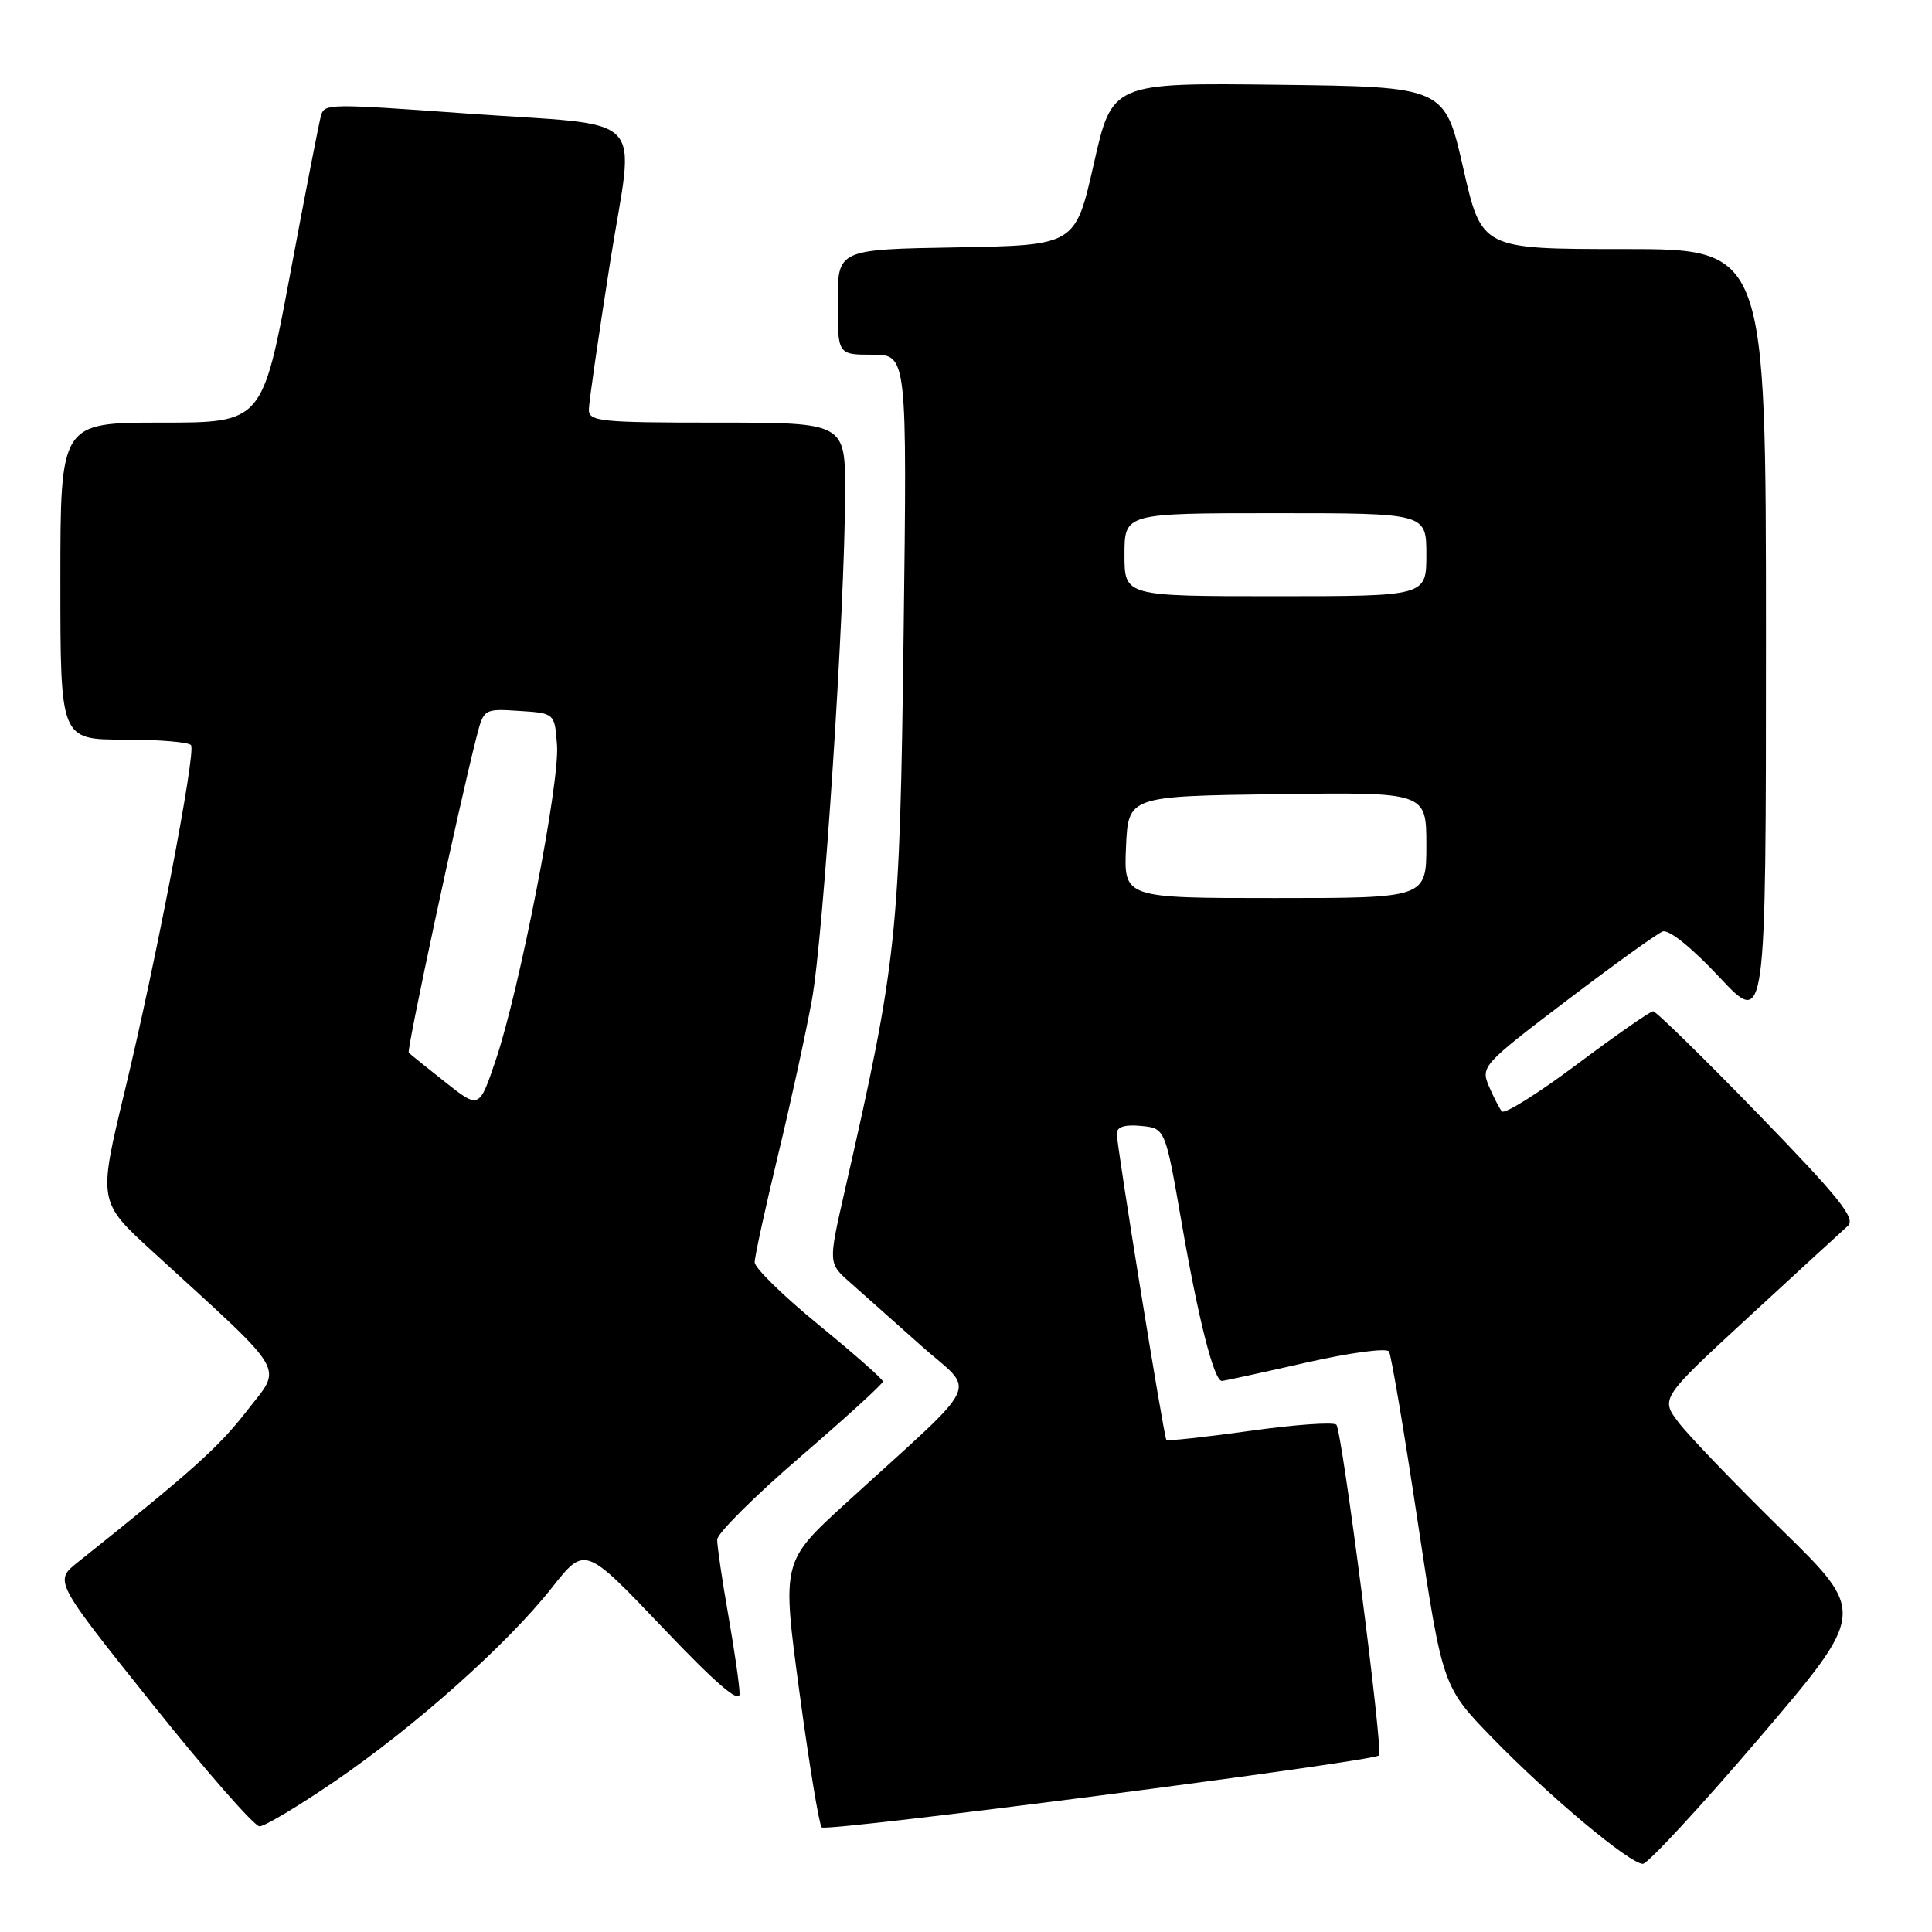 <?xml version="1.0" encoding="UTF-8" standalone="no"?>
<!DOCTYPE svg PUBLIC "-//W3C//DTD SVG 1.1//EN" "http://www.w3.org/Graphics/SVG/1.1/DTD/svg11.dtd" >
<svg xmlns="http://www.w3.org/2000/svg" xmlns:xlink="http://www.w3.org/1999/xlink" version="1.1" viewBox="0 0 256 256">
 <g >
 <path fill="currentColor"
d=" M 233.08 230.34 C 247.31 213.67 247.31 213.67 236.10 202.71 C 229.94 196.67 223.80 190.29 222.45 188.52 C 220.00 185.31 220.00 185.31 231.75 174.47 C 238.21 168.51 244.11 163.10 244.85 162.44 C 245.94 161.46 243.71 158.69 232.97 147.62 C 225.70 140.13 219.43 134.00 219.05 134.00 C 218.66 134.00 214.13 137.16 208.98 141.01 C 203.84 144.87 199.34 147.68 199.00 147.26 C 198.66 146.84 197.88 145.32 197.27 143.88 C 196.20 141.34 196.52 140.99 207.55 132.61 C 213.81 127.85 219.55 123.72 220.31 123.43 C 221.13 123.12 224.17 125.57 227.84 129.49 C 234.00 136.07 234.00 136.07 234.00 84.54 C 234.00 33.00 234.00 33.00 215.16 33.00 C 196.32 33.00 196.32 33.00 193.88 22.25 C 191.43 11.50 191.43 11.50 169.39 11.23 C 147.36 10.96 147.36 10.96 144.93 21.73 C 142.49 32.50 142.49 32.50 126.75 32.78 C 111.00 33.05 111.00 33.05 111.00 40.03 C 111.00 47.00 111.00 47.00 115.60 47.00 C 120.20 47.00 120.20 47.00 119.73 84.25 C 119.22 124.20 118.91 127.17 111.90 157.94 C 109.75 167.39 109.75 167.39 112.65 169.94 C 114.24 171.35 118.46 175.10 122.02 178.28 C 129.38 184.84 130.61 182.26 112.04 199.22 C 103.60 206.93 103.60 206.93 105.93 224.22 C 107.21 233.72 108.54 241.79 108.88 242.14 C 109.49 242.78 181.92 233.42 182.73 232.60 C 183.30 232.03 177.84 189.68 177.08 188.79 C 176.75 188.40 171.60 188.76 165.63 189.60 C 159.66 190.43 154.67 190.97 154.55 190.80 C 154.20 190.35 147.96 151.71 147.98 150.19 C 147.99 149.31 149.07 148.98 151.20 149.19 C 154.40 149.50 154.40 149.50 156.57 162.00 C 158.80 174.89 160.87 183.02 161.91 182.98 C 162.23 182.97 167.22 181.88 173.00 180.57 C 178.79 179.25 183.74 178.58 184.05 179.08 C 184.35 179.57 186.07 189.76 187.87 201.73 C 191.15 223.50 191.15 223.50 197.82 230.36 C 205.35 238.09 215.90 246.92 217.68 246.97 C 218.32 246.98 225.25 239.50 233.08 230.34 Z  M 44.35 236.04 C 54.98 228.79 67.22 217.87 73.12 210.39 C 77.50 204.84 77.50 204.84 87.75 215.60 C 94.84 223.06 98.00 225.78 98.00 224.44 C 98.00 223.37 97.32 218.68 96.50 214.00 C 95.68 209.32 95.02 204.82 95.03 204.00 C 95.05 203.18 99.99 198.25 106.03 193.05 C 112.06 187.86 117.00 183.36 116.99 183.05 C 116.99 182.75 113.16 179.38 108.49 175.56 C 103.82 171.75 100.00 168.01 100.00 167.26 C 100.00 166.51 101.38 160.18 103.06 153.20 C 104.75 146.21 106.78 136.90 107.58 132.50 C 109.13 124.01 111.96 80.78 111.98 65.25 C 112.00 56.00 112.00 56.00 95.00 56.00 C 79.47 56.00 78.00 55.85 78.03 54.25 C 78.04 53.29 79.31 44.53 80.84 34.78 C 84.06 14.37 86.46 16.82 61.44 15.01 C 43.67 13.73 43.02 13.74 42.55 15.25 C 42.33 15.94 40.49 25.39 38.46 36.25 C 34.76 56.00 34.76 56.00 21.38 56.00 C 8.00 56.00 8.00 56.00 8.00 77.00 C 8.00 98.00 8.00 98.00 16.44 98.00 C 21.08 98.00 25.08 98.34 25.32 98.75 C 25.96 99.83 20.64 127.55 16.51 144.65 C 13.00 159.23 13.00 159.23 20.25 165.86 C 38.47 182.54 37.46 180.81 32.67 187.00 C 28.95 191.80 25.37 195.00 10.31 207.00 C 7.17 209.50 7.17 209.50 20.16 225.75 C 27.30 234.69 33.70 242.00 34.39 242.00 C 35.07 242.00 39.55 239.32 44.35 236.04 Z  M 149.20 112.25 C 149.50 105.50 149.50 105.50 169.25 105.23 C 189.00 104.96 189.00 104.96 189.00 111.98 C 189.00 119.00 189.00 119.00 168.95 119.00 C 148.91 119.00 148.91 119.00 149.20 112.25 Z  M 149.00 73.50 C 149.00 68.00 149.00 68.00 169.00 68.00 C 189.00 68.00 189.00 68.00 189.00 73.50 C 189.00 79.00 189.00 79.00 169.00 79.00 C 149.00 79.00 149.00 79.00 149.00 73.50 Z  M 59.00 143.39 C 56.52 141.43 54.35 139.68 54.16 139.49 C 53.85 139.19 60.83 106.67 63.13 97.70 C 64.10 93.91 64.12 93.90 68.80 94.20 C 73.50 94.50 73.50 94.50 73.81 98.76 C 74.17 103.77 68.86 131.06 65.70 140.43 C 63.50 146.95 63.50 146.95 59.00 143.39 Z "/>
</g>
</svg>